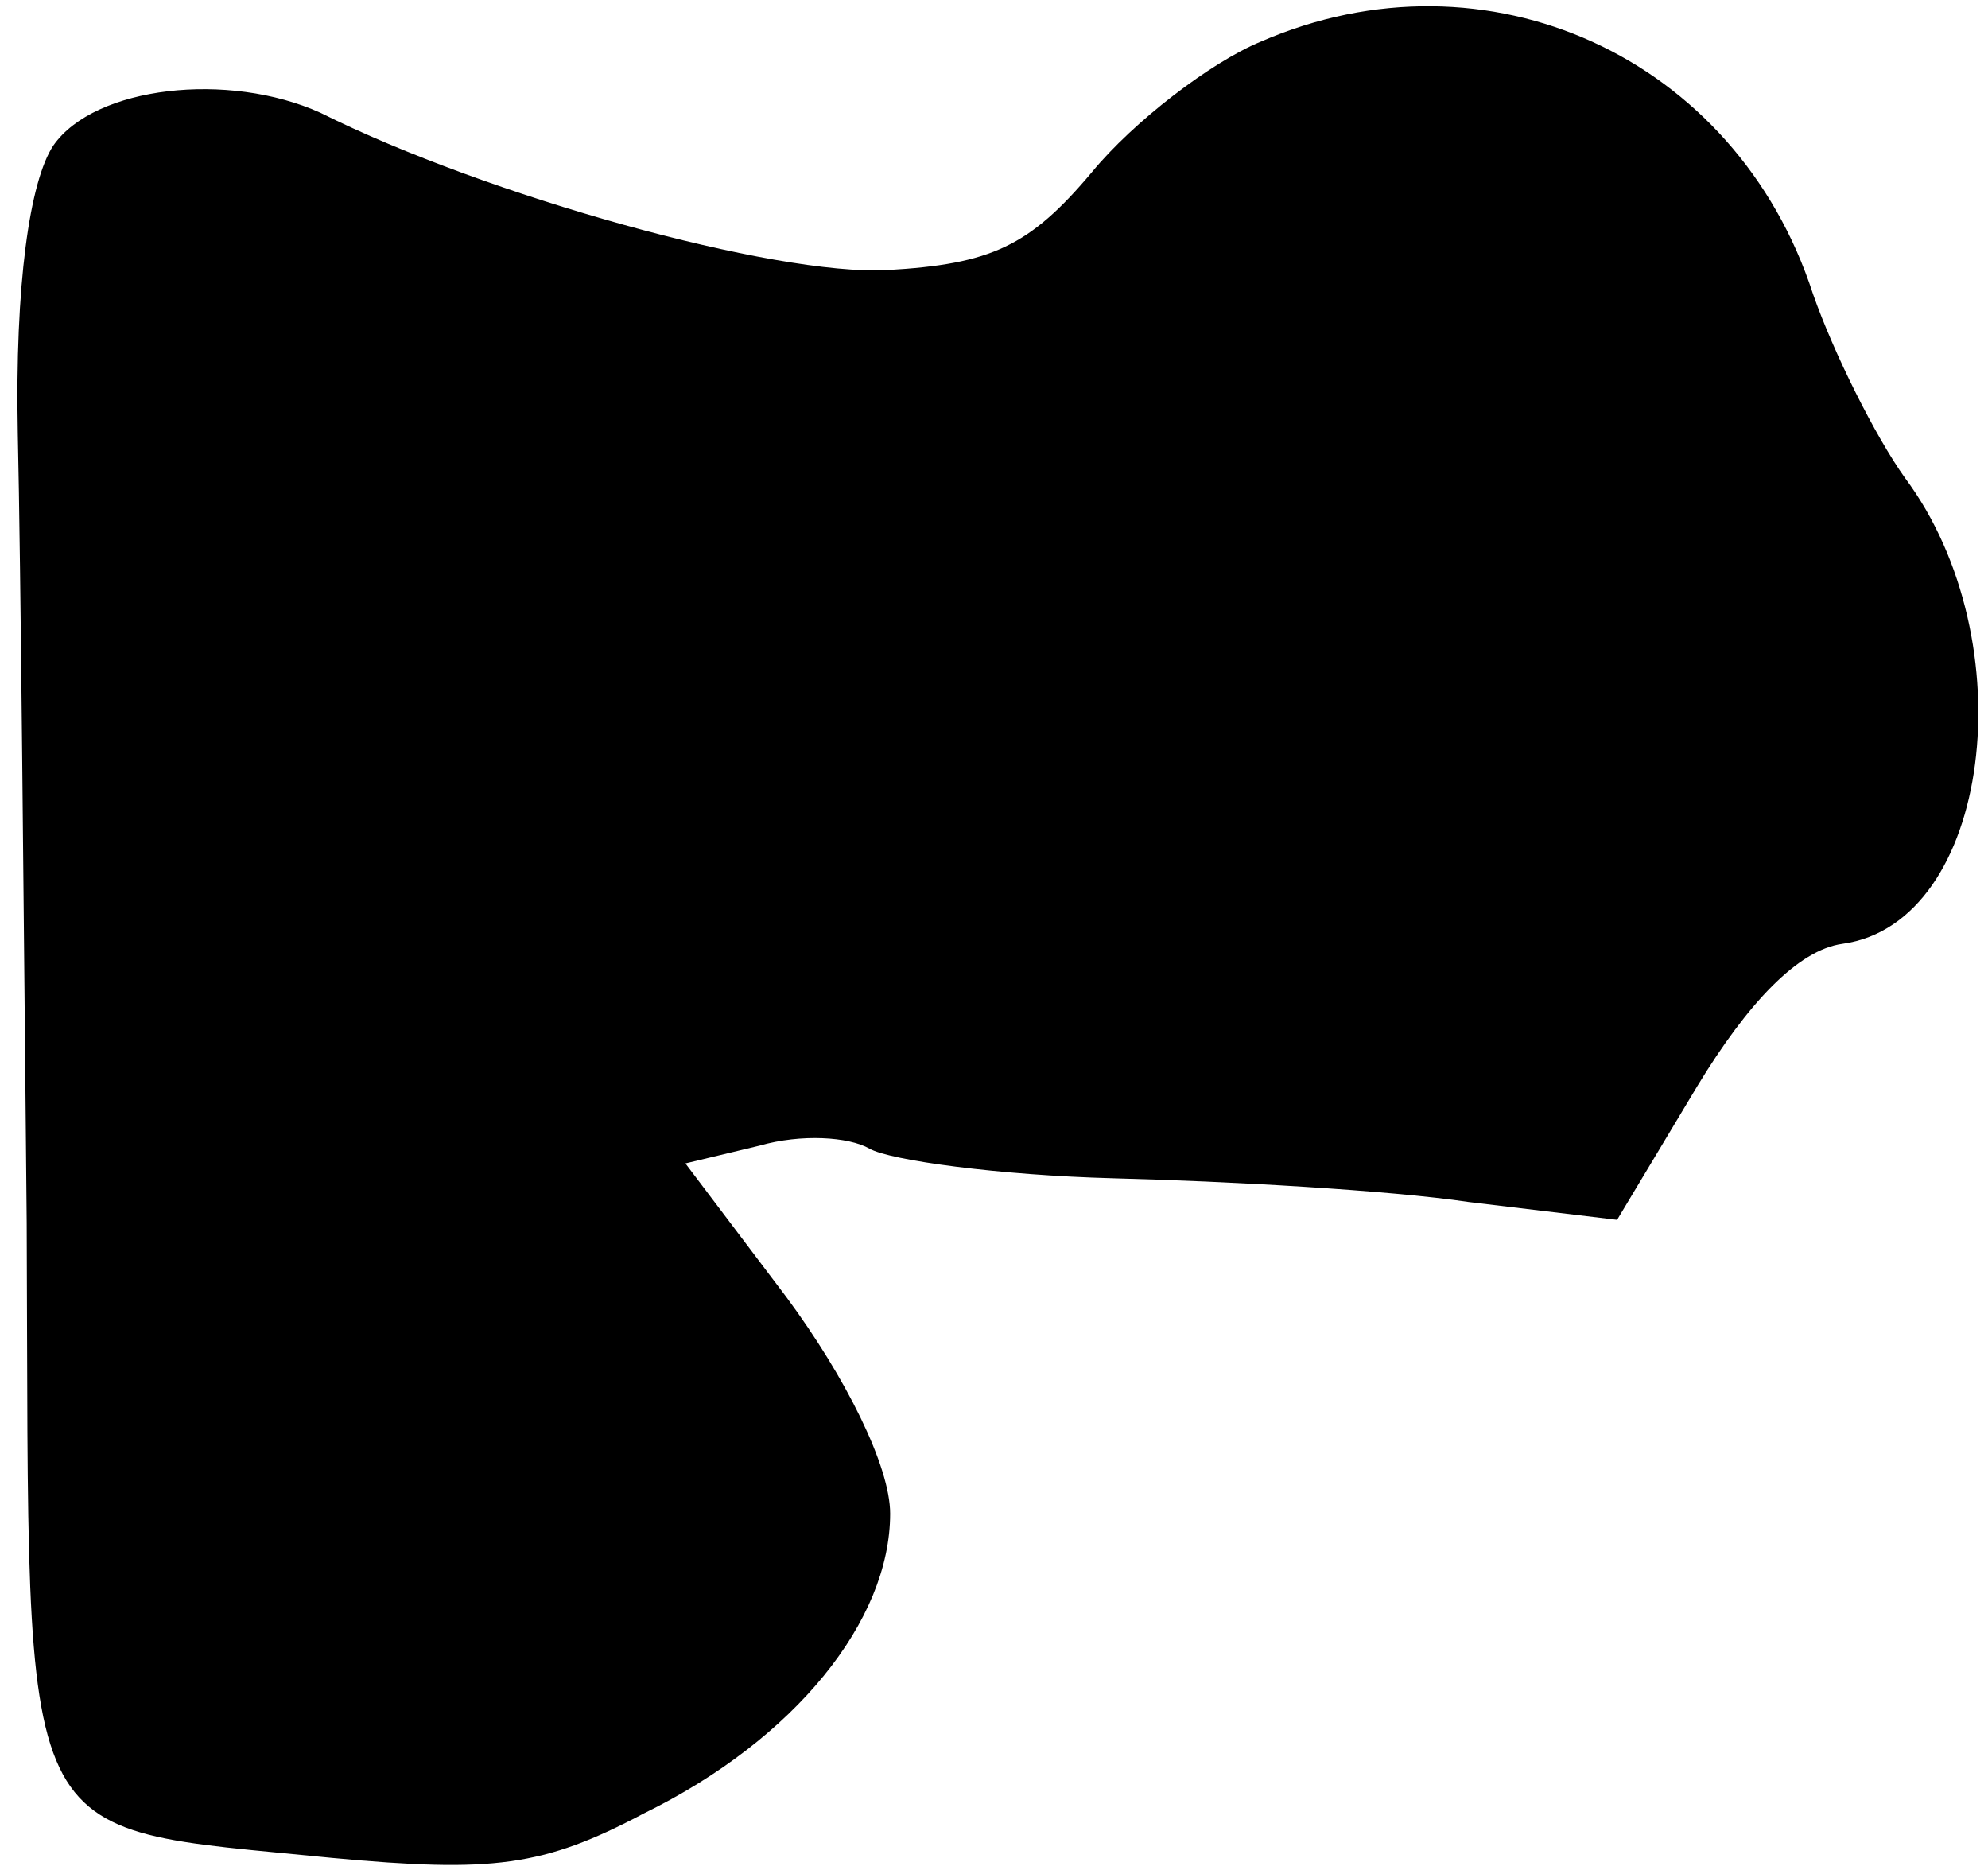 <?xml version="1.0" standalone="no"?>
<!DOCTYPE svg PUBLIC "-//W3C//DTD SVG 20010904//EN"
 "http://www.w3.org/TR/2001/REC-SVG-20010904/DTD/svg10.dtd">
<svg version="1.0" xmlns="http://www.w3.org/2000/svg"
 width="67pt" height="63pt" viewBox="0 0 67 63"
 preserveAspectRatio="xMidYMid meet">
<g transform="translate(0,63) scale(0.1,-0.1)"
fill="#000000" stroke="none">
<path fill="#000000" stroke="none" d="M425 616 c-17 -7 -43 -27 -57 -44 -21
-25 -34 -31 -69 -33 -38 -2 -135 25 -191 53 -31 14 -76 9 -90 -11 -8 -12 -13
-47 -12 -97 1 -44 2 -163 3 -266 1 -215 -6 -203 103 -214 54 -5 71 -3 105 15
51 25 83 65 83 101 0 16 -15 46 -35 73 l-34 45 25 6 c14 4 30 3 37 -1 7 -4 44
-9 82 -10 39 -1 93 -4 120 -8 l50 -6 27 45 c17 28 34 46 49 48 50 7 62 102 21
157 -10 14 -24 42 -31 62 -26 80 -110 118 -186 85z"/>
</g>
</svg>
